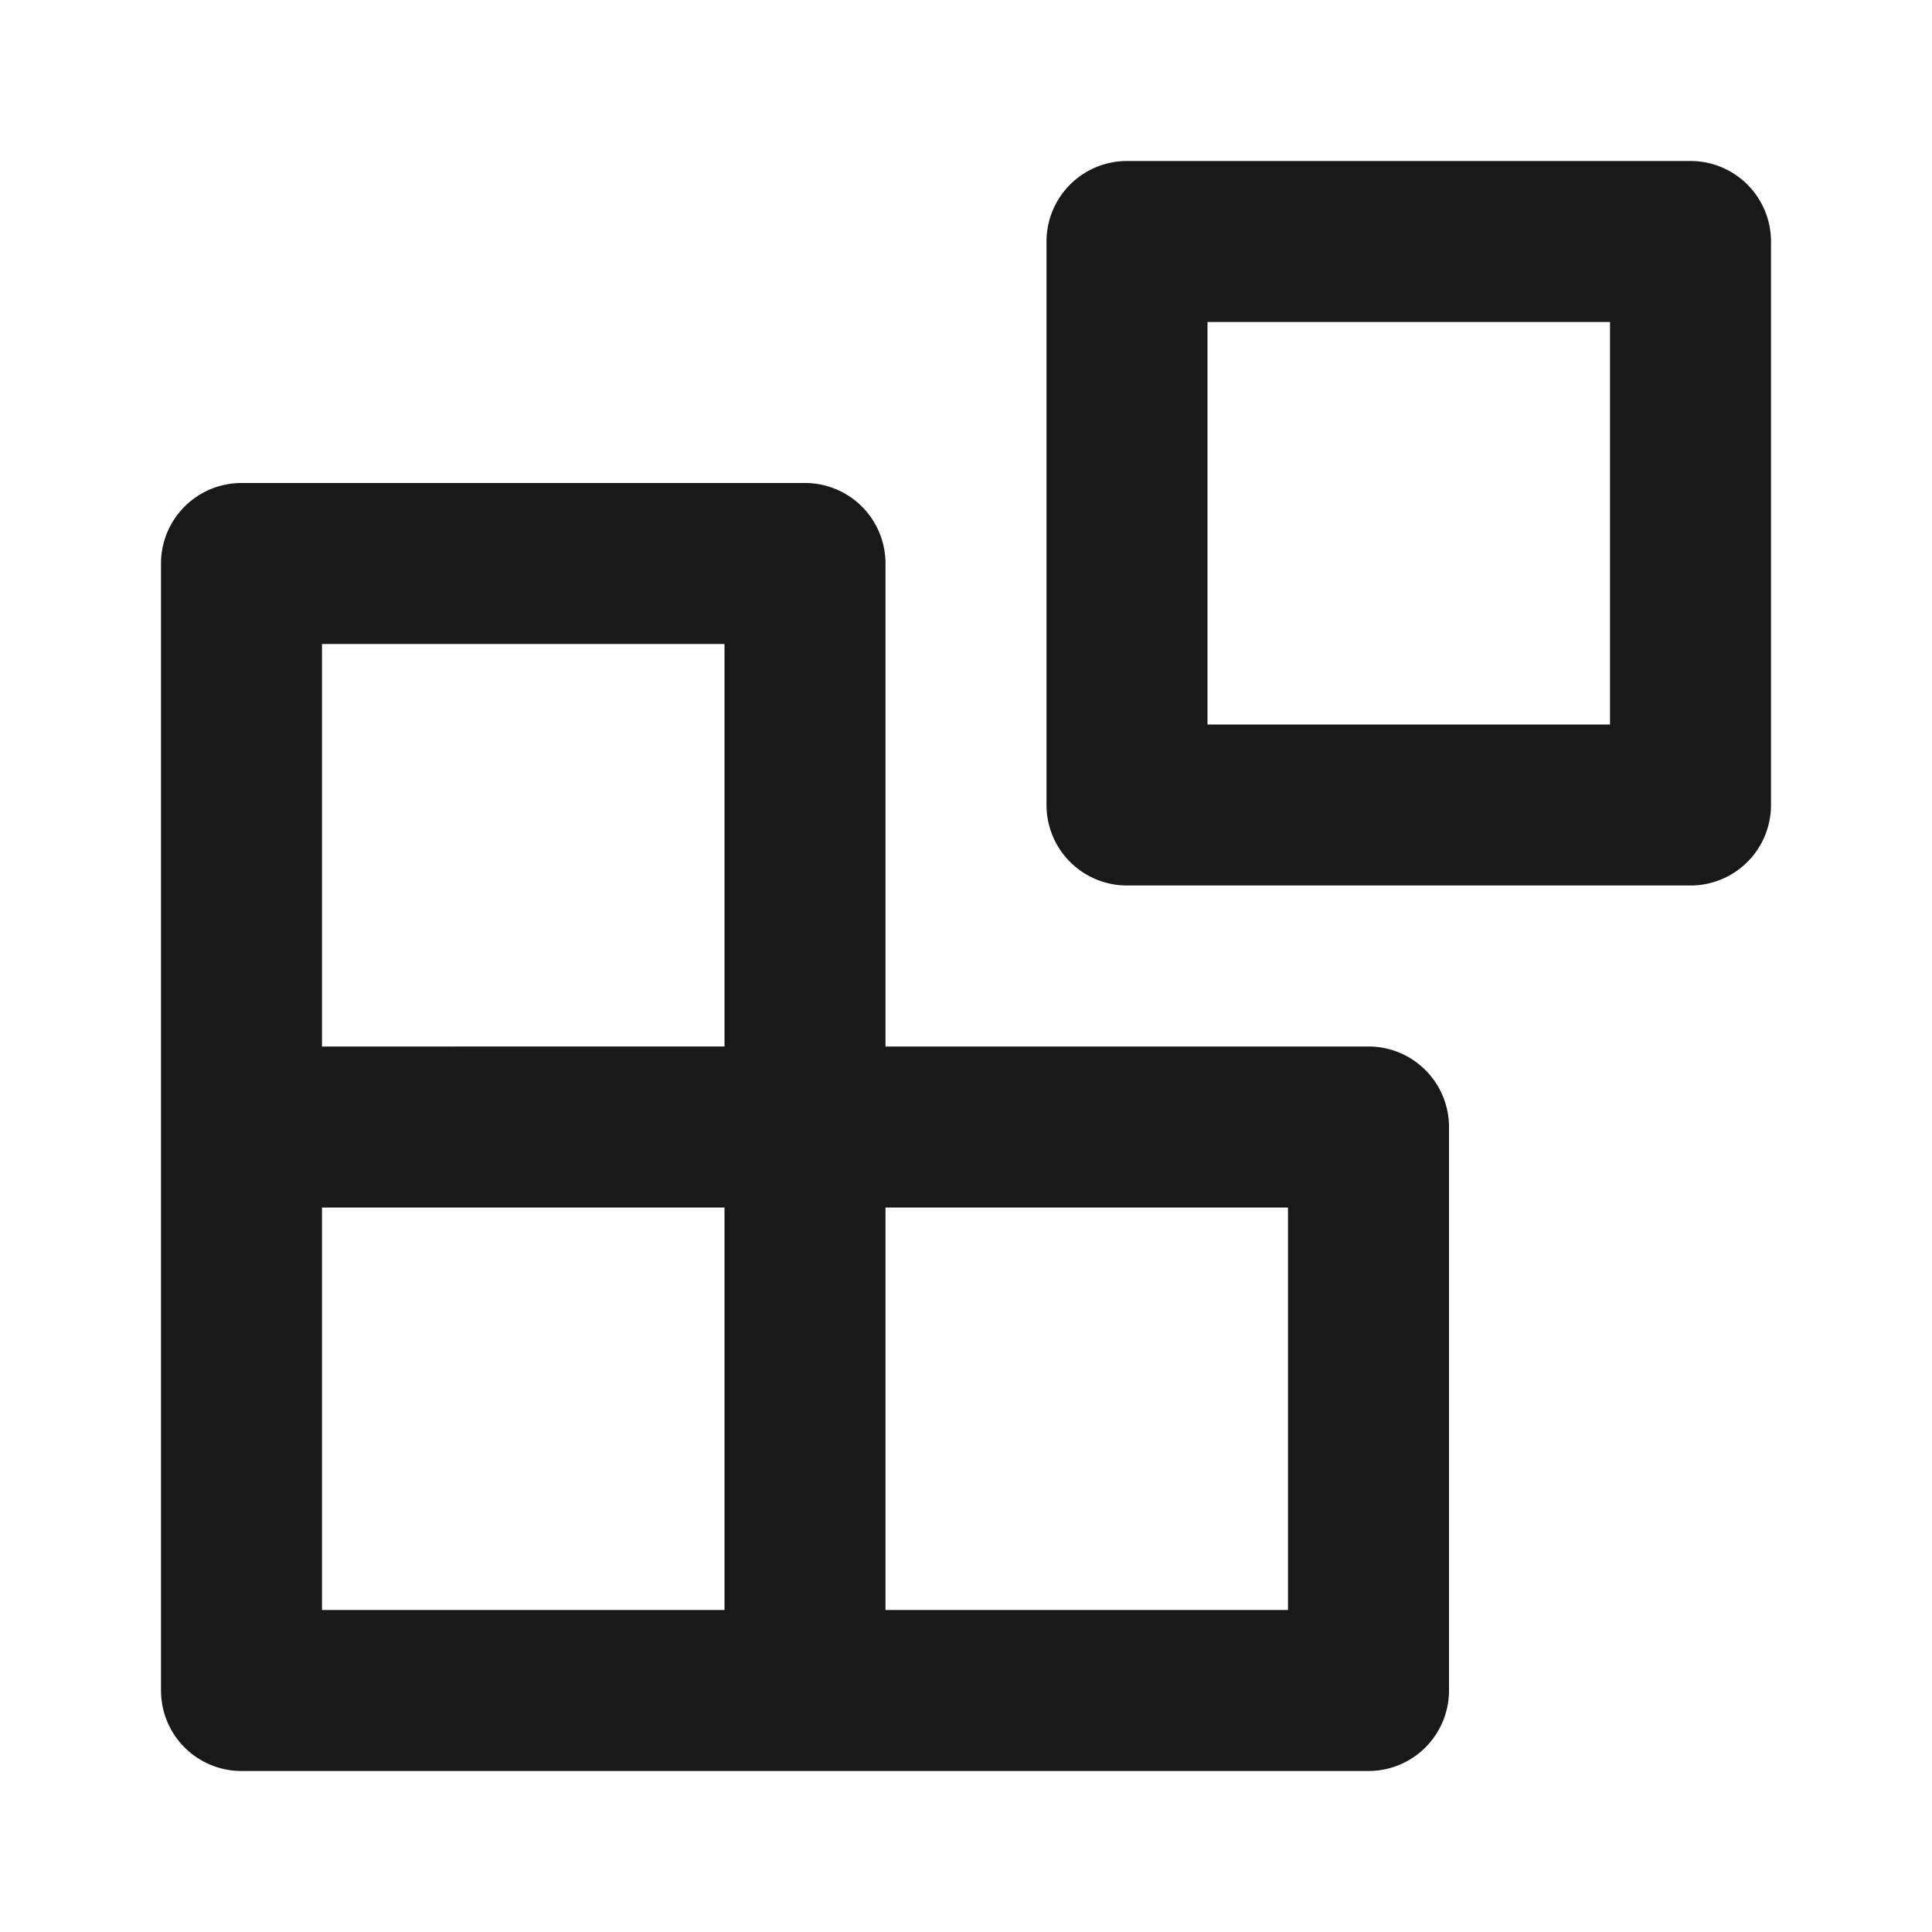 <svg xmlns="http://www.w3.org/2000/svg" viewBox="0 0 24 24"><defs><style>.cls-1{fill:none;}.cls-2{fill:#191919;}</style></defs><title>Universe_Floor_24px</title><g id="Square"><rect class="cls-1" width="24" height="24"/></g><g id="Calque_5" data-name="Calque 5"><path class="cls-2" d="M17,13H11V7a1,1,0,0,0-1-1H3A1,1,0,0,0,2,7V21a1,1,0,0,0,1,1H17a1,1,0,0,0,1-1V14A1,1,0,0,0,17,13ZM4,8H9v5H4Zm0,7H9v5H4Zm12,5H11V15h5Z"/><path class="cls-2" d="M21,2H14a1,1,0,0,0-1,1v7a1,1,0,0,0,1,1h7a1,1,0,0,0,1-1V3A1,1,0,0,0,21,2ZM20,9H15V4h5Z"/></g></svg>